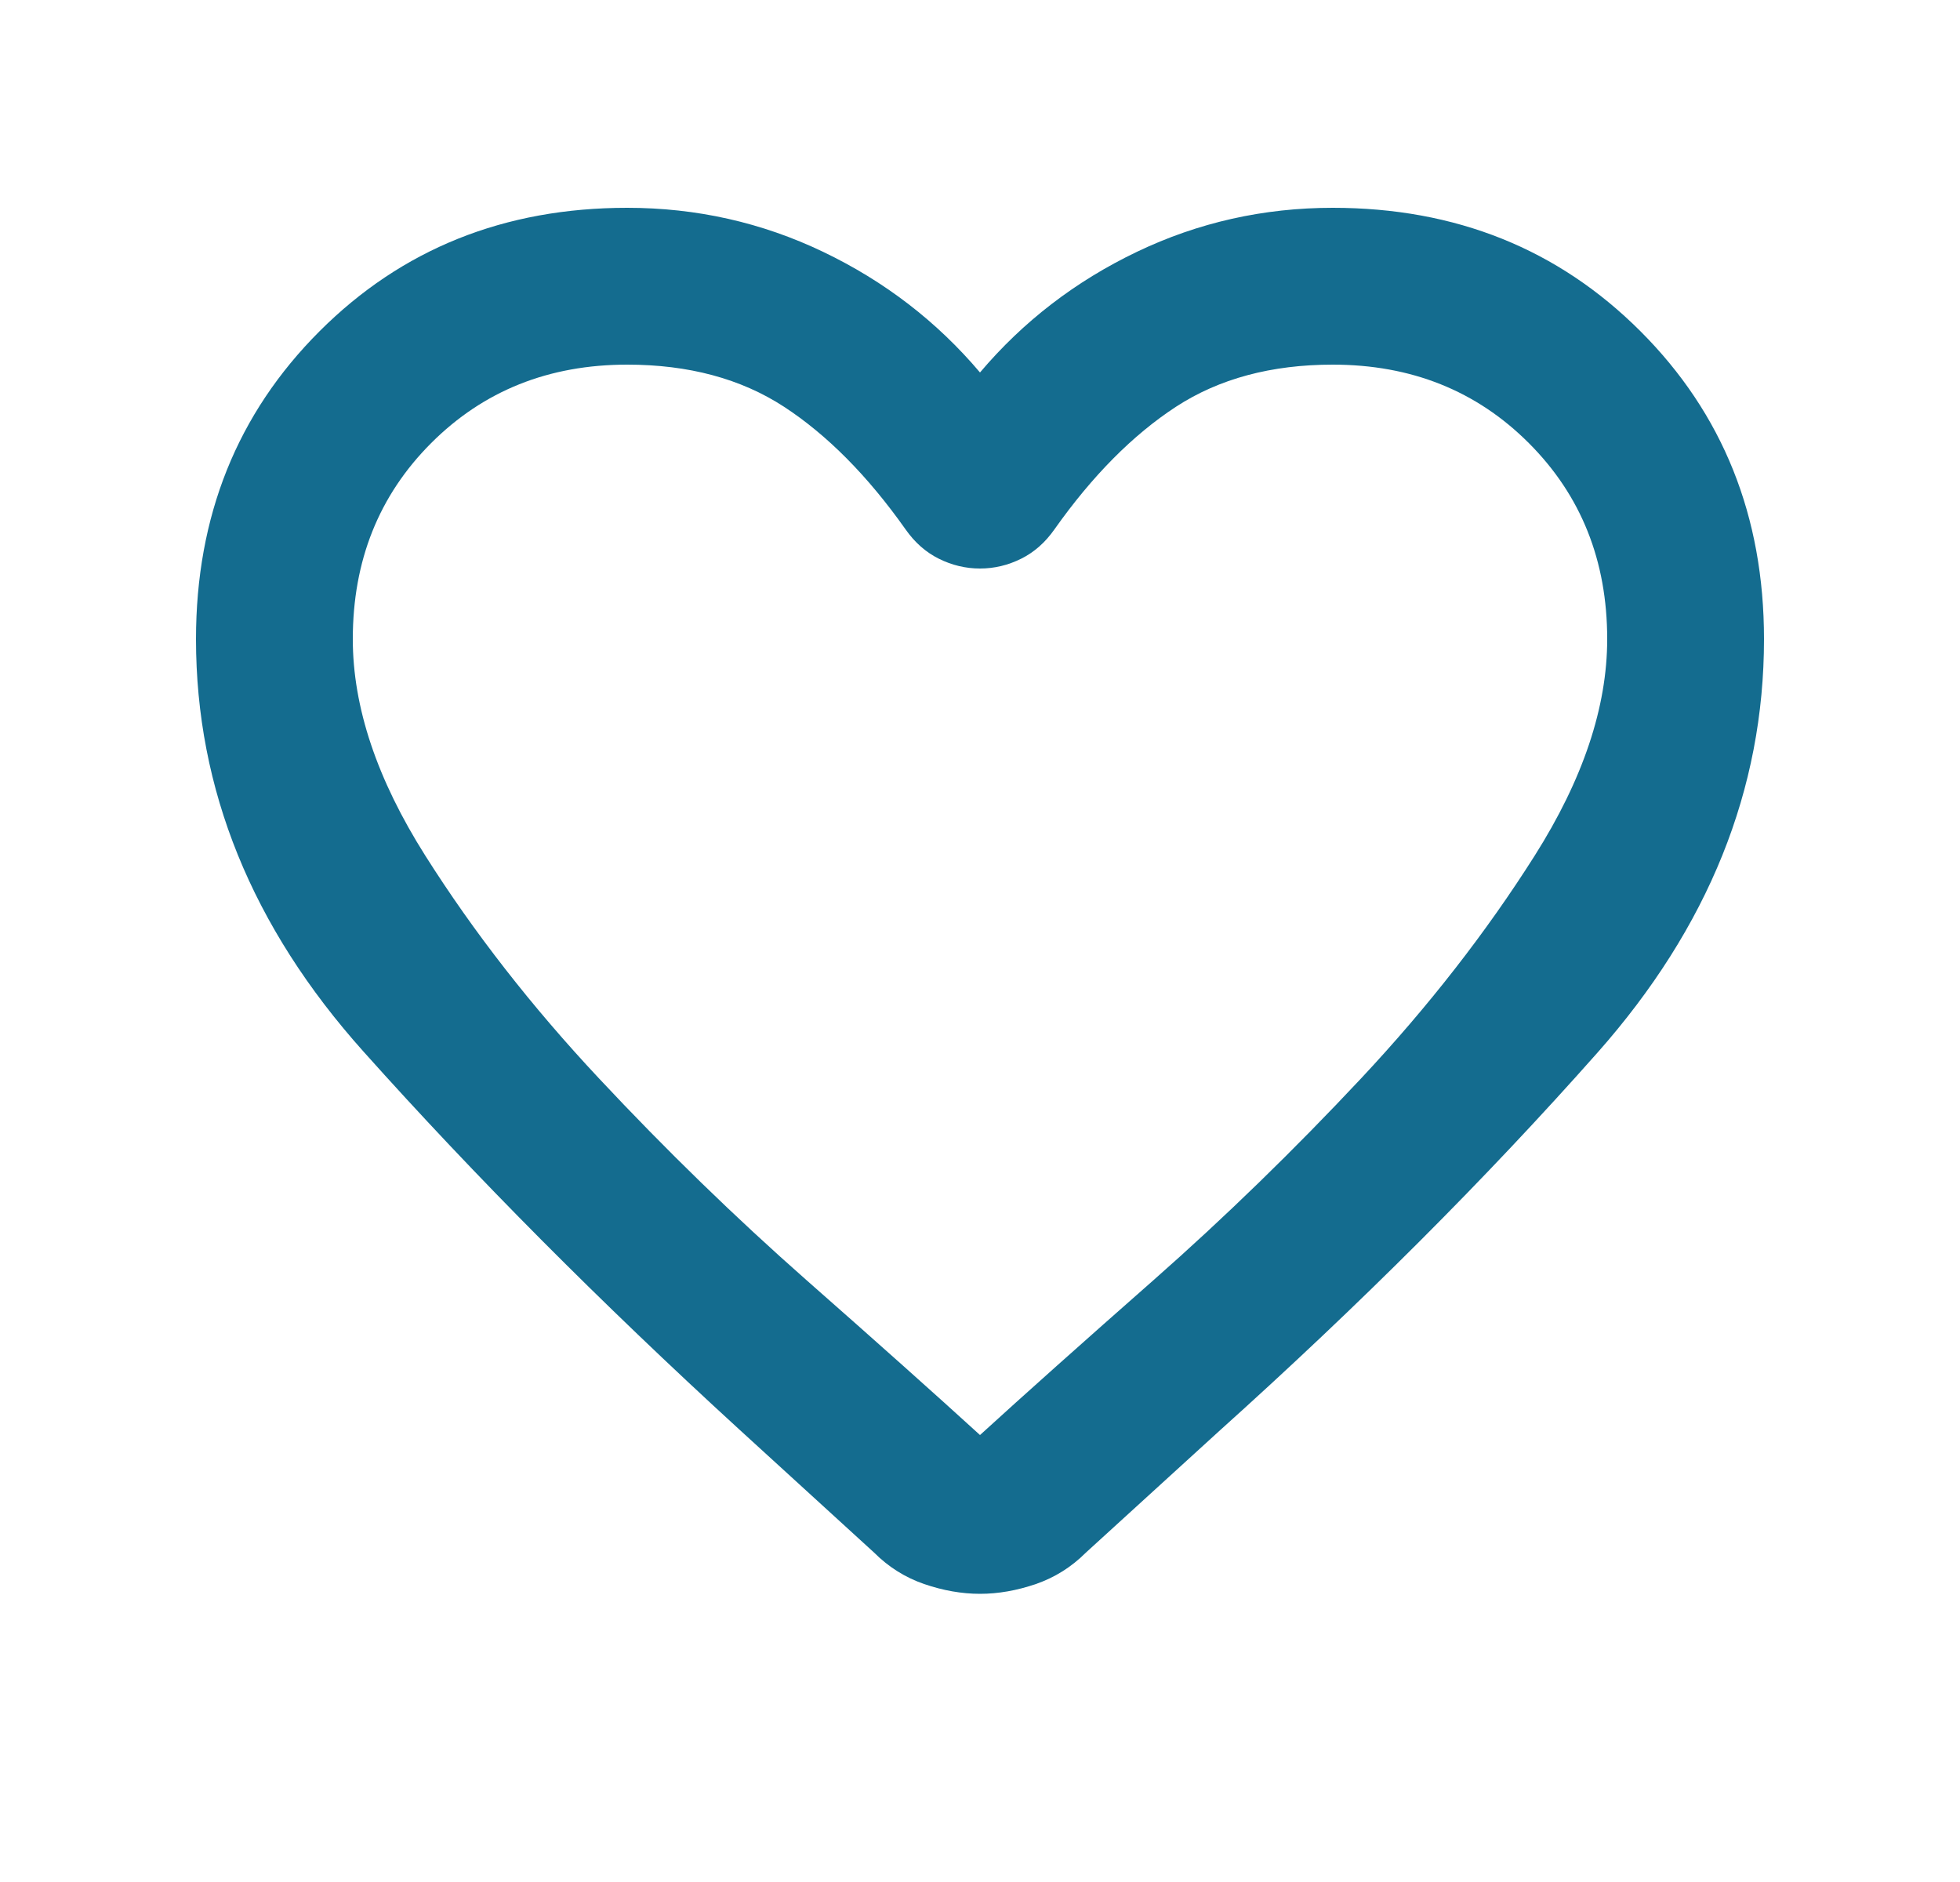 <svg width="25" height="24" viewBox="0 0 25 24" fill="none" xmlns="http://www.w3.org/2000/svg">
<mask id="mask0_705_28665" style="mask-type:alpha" maskUnits="userSpaceOnUse" x="0" y="0" width="25" height="24">
<rect x="0.5" width="24" height="24" fill="#D9D9D9"/>
</mask>
<g mask="url(#mask0_705_28665)">
<path d="M12.5 20.325C12.267 20.325 12.029 20.283 11.787 20.2C11.546 20.117 11.333 19.983 11.15 19.8L9.425 18.225C7.658 16.608 6.062 15.004 4.638 13.412C3.212 11.821 2.5 10.067 2.5 8.15C2.5 6.583 3.025 5.275 4.075 4.225C5.125 3.175 6.433 2.65 8 2.65C8.883 2.65 9.717 2.837 10.5 3.212C11.283 3.587 11.95 4.1 12.5 4.75C13.05 4.1 13.717 3.587 14.5 3.212C15.283 2.837 16.117 2.65 17 2.65C18.567 2.65 19.875 3.175 20.925 4.225C21.975 5.275 22.5 6.583 22.5 8.15C22.5 10.067 21.792 11.825 20.375 13.425C18.958 15.025 17.35 16.633 15.55 18.25L13.85 19.8C13.667 19.983 13.454 20.117 13.213 20.2C12.971 20.283 12.733 20.325 12.5 20.325ZM11.55 6.75C11.067 6.067 10.55 5.546 10 5.187C9.45 4.829 8.783 4.65 8 4.65C7 4.65 6.167 4.983 5.5 5.65C4.833 6.317 4.5 7.15 4.5 8.15C4.5 9.017 4.808 9.937 5.425 10.912C6.042 11.887 6.779 12.833 7.638 13.75C8.496 14.667 9.379 15.525 10.287 16.325C11.196 17.125 11.933 17.783 12.5 18.3C13.067 17.783 13.804 17.125 14.713 16.325C15.621 15.525 16.504 14.667 17.363 13.75C18.221 12.833 18.958 11.887 19.575 10.912C20.192 9.937 20.5 9.017 20.5 8.15C20.5 7.15 20.167 6.317 19.5 5.65C18.833 4.983 18 4.65 17 4.65C16.217 4.65 15.55 4.829 15 5.187C14.45 5.546 13.933 6.067 13.45 6.75C13.333 6.917 13.192 7.042 13.025 7.125C12.858 7.208 12.683 7.25 12.5 7.25C12.317 7.25 12.142 7.208 11.975 7.125C11.808 7.042 11.667 6.917 11.55 6.75Z" fill="#146C8F"/>
</g>
</svg>
